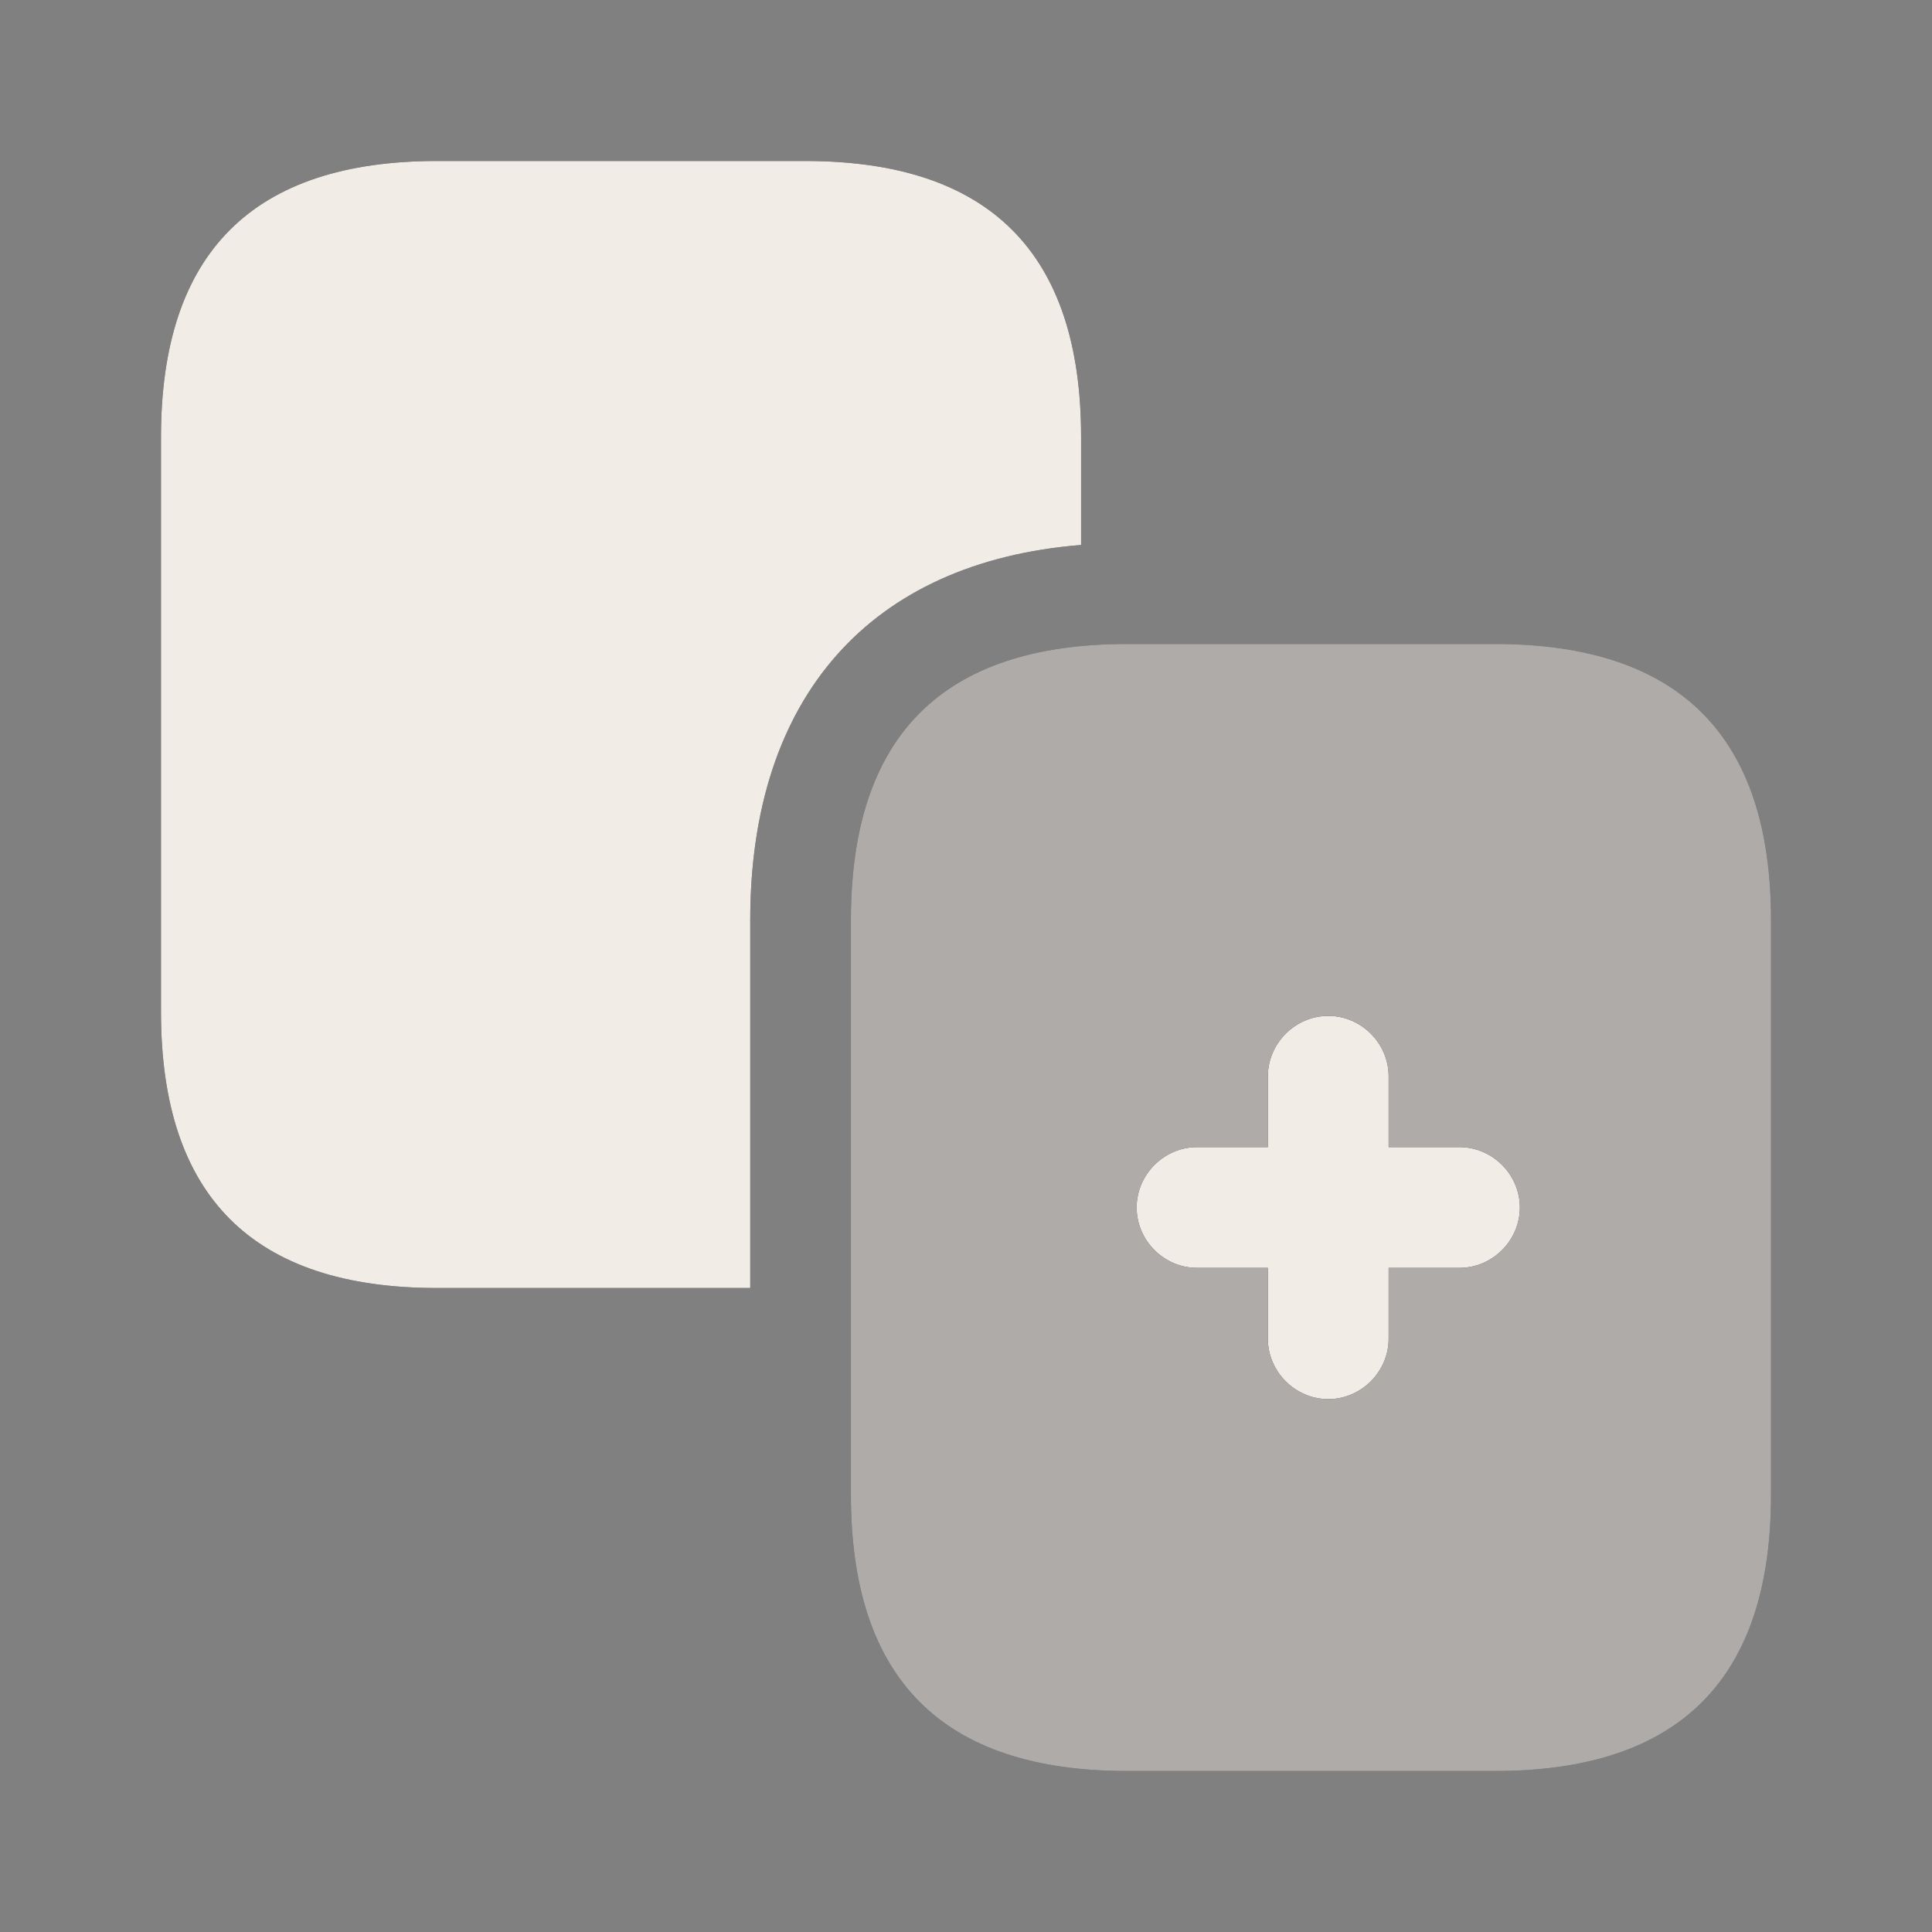 <svg width="40" height="40" viewBox="0 0 40 40" fill="none" xmlns="http://www.w3.org/2000/svg">
<rect x="0" y="0" width="40" height="40" fill="#808080" stroke="none"/>
<g opacity="0.4">
<path d="M30.95 36.667H23.333C19.517 36.667 17.617 34.767 17.617 30.95V19.05C17.617 15.233 19.517 13.333 23.333 13.333H30.95C34.767 13.333 36.667 15.233 36.667 19.05V30.95C36.667 34.767 34.767 36.667 30.95 36.667Z" fill="#1A1A1A"/>
<path d="M30.95 36.667H23.333C19.517 36.667 17.617 34.767 17.617 30.95V19.05C17.617 15.233 19.517 13.333 23.333 13.333H30.95C34.767 13.333 36.667 15.233 36.667 19.05V30.95C36.667 34.767 34.767 36.667 30.95 36.667Z" fill="#F2ECE7"/>
</g>
<path d="M22.383 9.05V11.283C18.017 11.633 15.533 14.433 15.533 19.05V26.667H9.05C5.233 26.667 3.333 24.767 3.333 20.95V9.05C3.333 5.233 5.233 3.333 9.05 3.333H16.667C20.483 3.333 22.383 5.233 22.383 9.05Z" fill="#1A1A1A"/>
<path d="M22.383 9.05V11.283C18.017 11.633 15.533 14.433 15.533 19.05V26.667H9.05C5.233 26.667 3.333 24.767 3.333 20.95V9.05C3.333 5.233 5.233 3.333 9.05 3.333H16.667C20.483 3.333 22.383 5.233 22.383 9.05Z" fill="#F2ECE7"/>
<path d="M30.217 23.75H28.75V22.283C28.75 21.6 28.183 21.033 27.5 21.033C26.817 21.033 26.25 21.6 26.25 22.283V23.75H24.783C24.1 23.75 23.533 24.317 23.533 25C23.533 25.683 24.1 26.25 24.783 26.25H26.25V27.717C26.25 28.4 26.817 28.967 27.5 28.967C28.183 28.967 28.75 28.4 28.75 27.717V26.25H30.217C30.9 26.25 31.467 25.683 31.467 25C31.467 24.317 30.9 23.75 30.217 23.75Z" fill="#1A1A1A"/>
<path d="M30.217 23.75H28.75V22.283C28.75 21.6 28.183 21.033 27.5 21.033C26.817 21.033 26.25 21.6 26.25 22.283V23.75H24.783C24.1 23.75 23.533 24.317 23.533 25C23.533 25.683 24.1 26.25 24.783 26.25H26.25V27.717C26.25 28.4 26.817 28.967 27.5 28.967C28.183 28.967 28.75 28.4 28.75 27.717V26.25H30.217C30.9 26.25 31.467 25.683 31.467 25C31.467 24.317 30.9 23.75 30.217 23.75Z" fill="#F2ECE7"/>
</svg>
